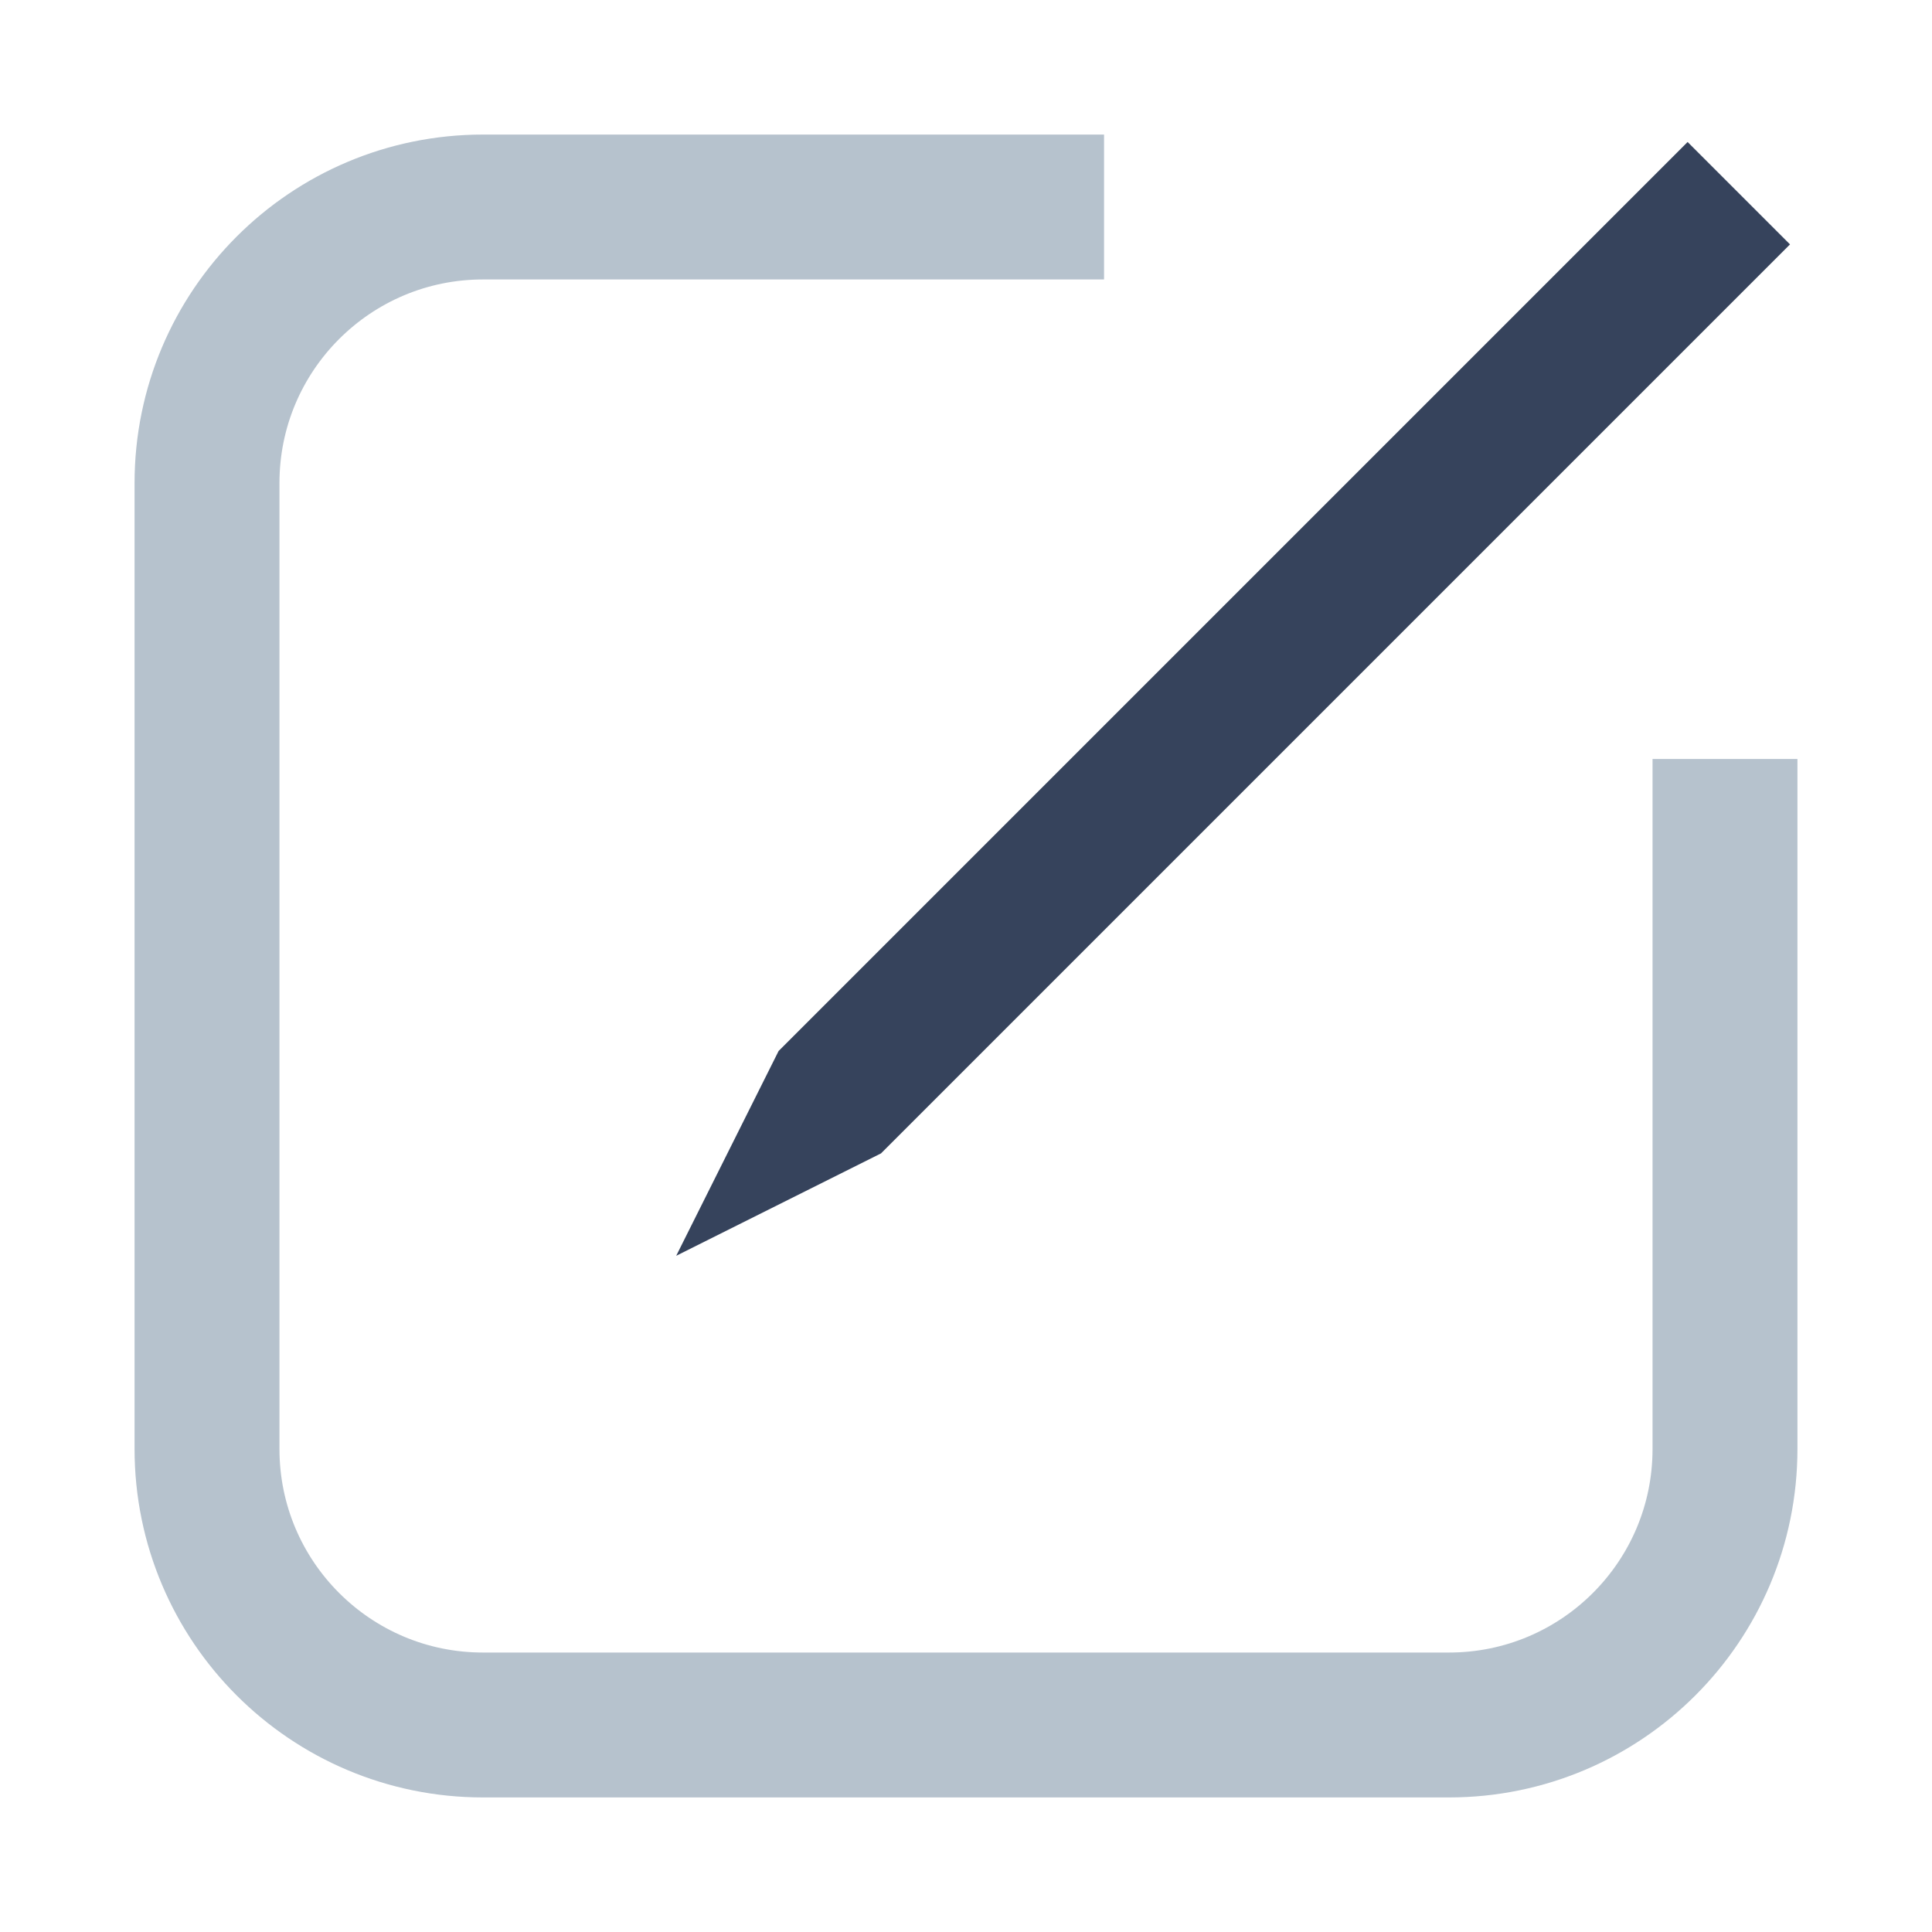<?xml version="1.0" encoding="UTF-8"?>
<svg width="20px" height="20px" viewBox="0 0 20 20" version="1.1" xmlns="http://www.w3.org/2000/svg" xmlns:xlink="http://www.w3.org/1999/xlink">
    <title>icon_btn_normal_edit</title>
    <g id="Dashboard" stroke="none" stroke-width="1" fill="none" fill-rule="evenodd">
        <g id="00-Menu-交互备份" transform="translate(-299, -383)">
            <g id="编组-8" transform="translate(299, 383)">
                <path d="M17.857,7.857 L17.857,7.857 L17.857,15 C17.857,16.578 16.578,17.857 15,17.857 L5,17.857 C3.422,17.857 2.143,16.578 2.143,15 L2.143,5 C2.143,3.422 3.422,2.143 5,2.143 L11.429,2.143 L11.429,2.143" id="路径" stroke="#B6C2CD" stroke-width="1.5"></path>
                <path d="M17.47,1.47 L18.53,2.53 L9.12,11.94 L7,13 L8.06,10.88 L17.47,1.47 Z" id="形状结合" fill="#36435C" fill-rule="nonzero"></path>
            </g>
        </g>
    </g>
</svg>